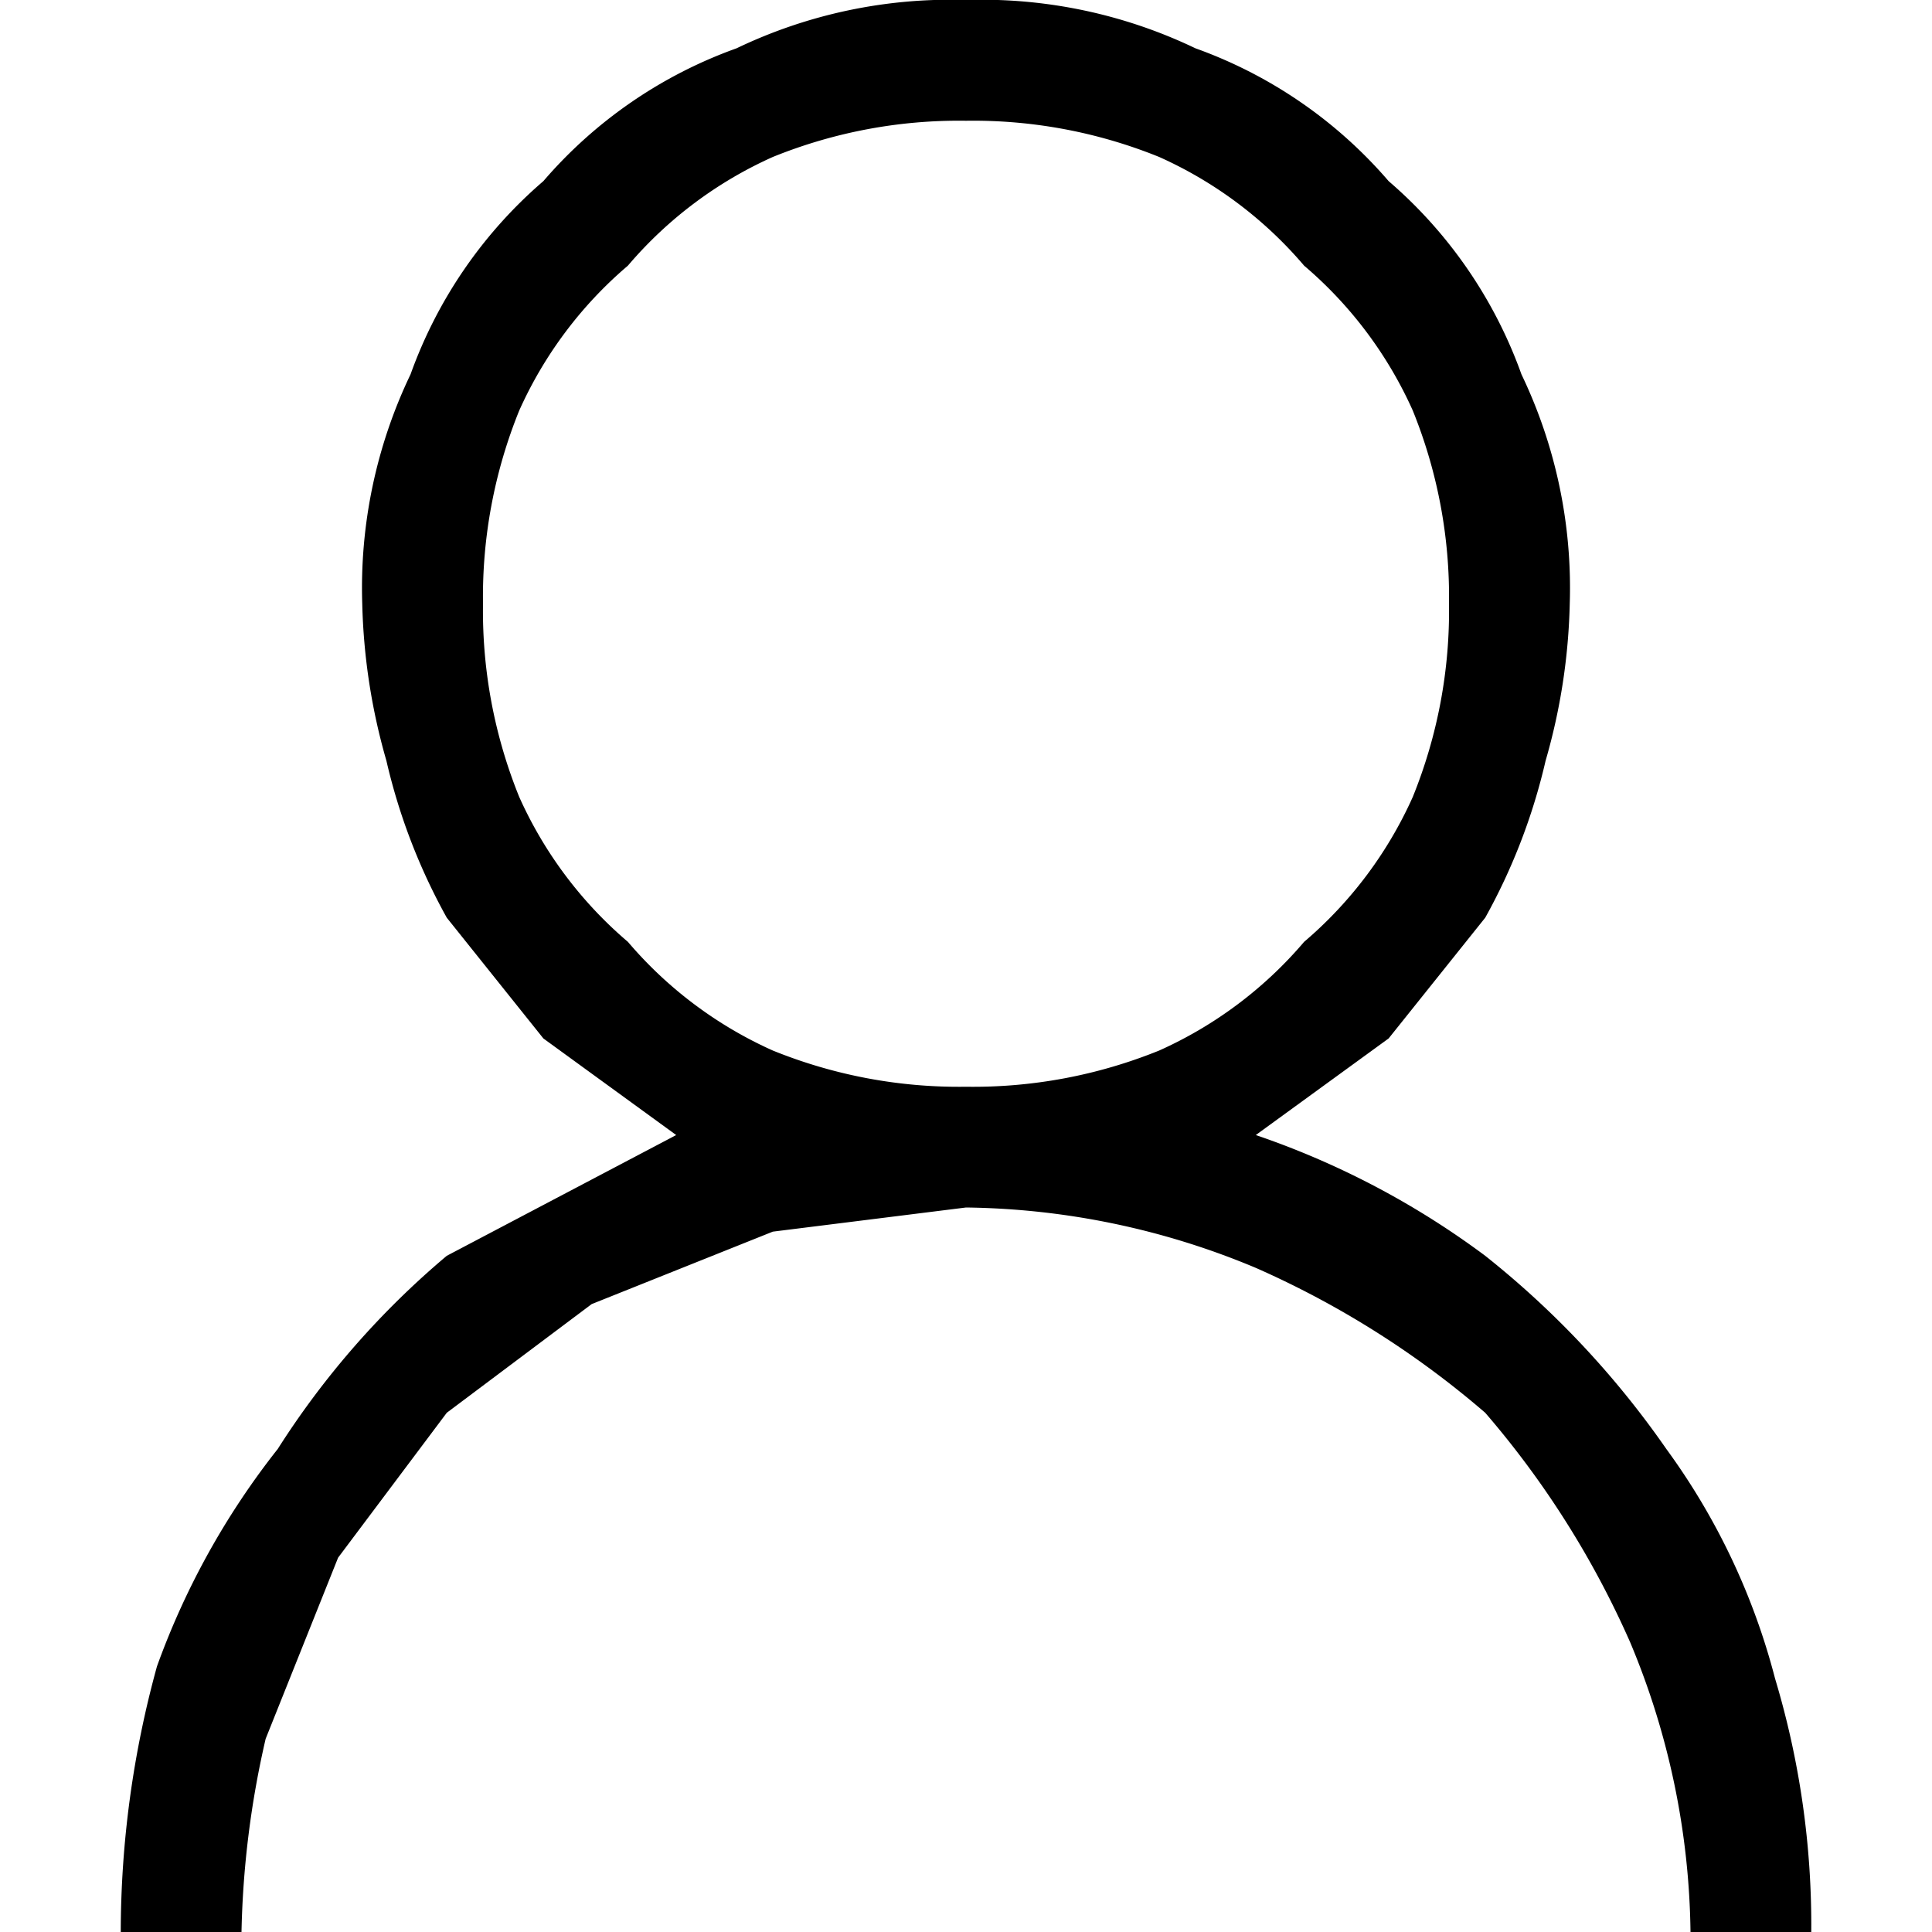 <svg xmlns="http://www.w3.org/2000/svg" viewBox="0 0 16 16">
  <path d="M10.4,9.4a6.9,6.9,0,0,1,1.9,1A7.5,7.5,0,0,1,13.8,12a5.6,5.6,0,0,1,.9,1.9A7.078,7.078,0,0,1,15,16H14a6.384,6.384,0,0,0-.5-2.4,7.607,7.607,0,0,0-1.2-1.9,7.607,7.607,0,0,0-1.9-1.2A6.384,6.384,0,0,0,8,10l-1.6.2-1.5.6-1.2.9-.9,1.2-.6,1.5A7.767,7.767,0,0,0,2,16H1a8.307,8.307,0,0,1,.3-2.2,6.407,6.407,0,0,1,1-1.8,6.989,6.989,0,0,1,1.4-1.6l1.9-1L4.5,8.6l-.8-1a4.971,4.971,0,0,1-.5-1.3A5.112,5.112,0,0,1,3,5a4.091,4.091,0,0,1,.4-1.9A3.8,3.8,0,0,1,4.5,1.5,3.8,3.8,0,0,1,6.1.4,4.091,4.091,0,0,1,8,0,4.091,4.091,0,0,1,9.9.4a3.8,3.8,0,0,1,1.6,1.1,3.8,3.8,0,0,1,1.1,1.6A4.091,4.091,0,0,1,13,5a5.068,5.068,0,0,1-.2,1.3,4.971,4.971,0,0,1-.5,1.3l-.8,1ZM4,5a4.1,4.1,0,0,0,.3,1.6,3.4,3.4,0,0,0,.9,1.2,3.4,3.4,0,0,0,1.2.9A4.1,4.1,0,0,0,8,9a4.1,4.1,0,0,0,1.6-.3,3.4,3.4,0,0,0,1.2-.9,3.4,3.4,0,0,0,.9-1.2A4.1,4.1,0,0,0,12,5a4.1,4.1,0,0,0-.3-1.6,3.4,3.4,0,0,0-.9-1.2,3.4,3.4,0,0,0-1.2-.9A4.1,4.1,0,0,0,8,1a4.1,4.1,0,0,0-1.6.3,3.4,3.4,0,0,0-1.2.9,3.4,3.4,0,0,0-.9,1.2A4.1,4.1,0,0,0,4,5Z" />
</svg>